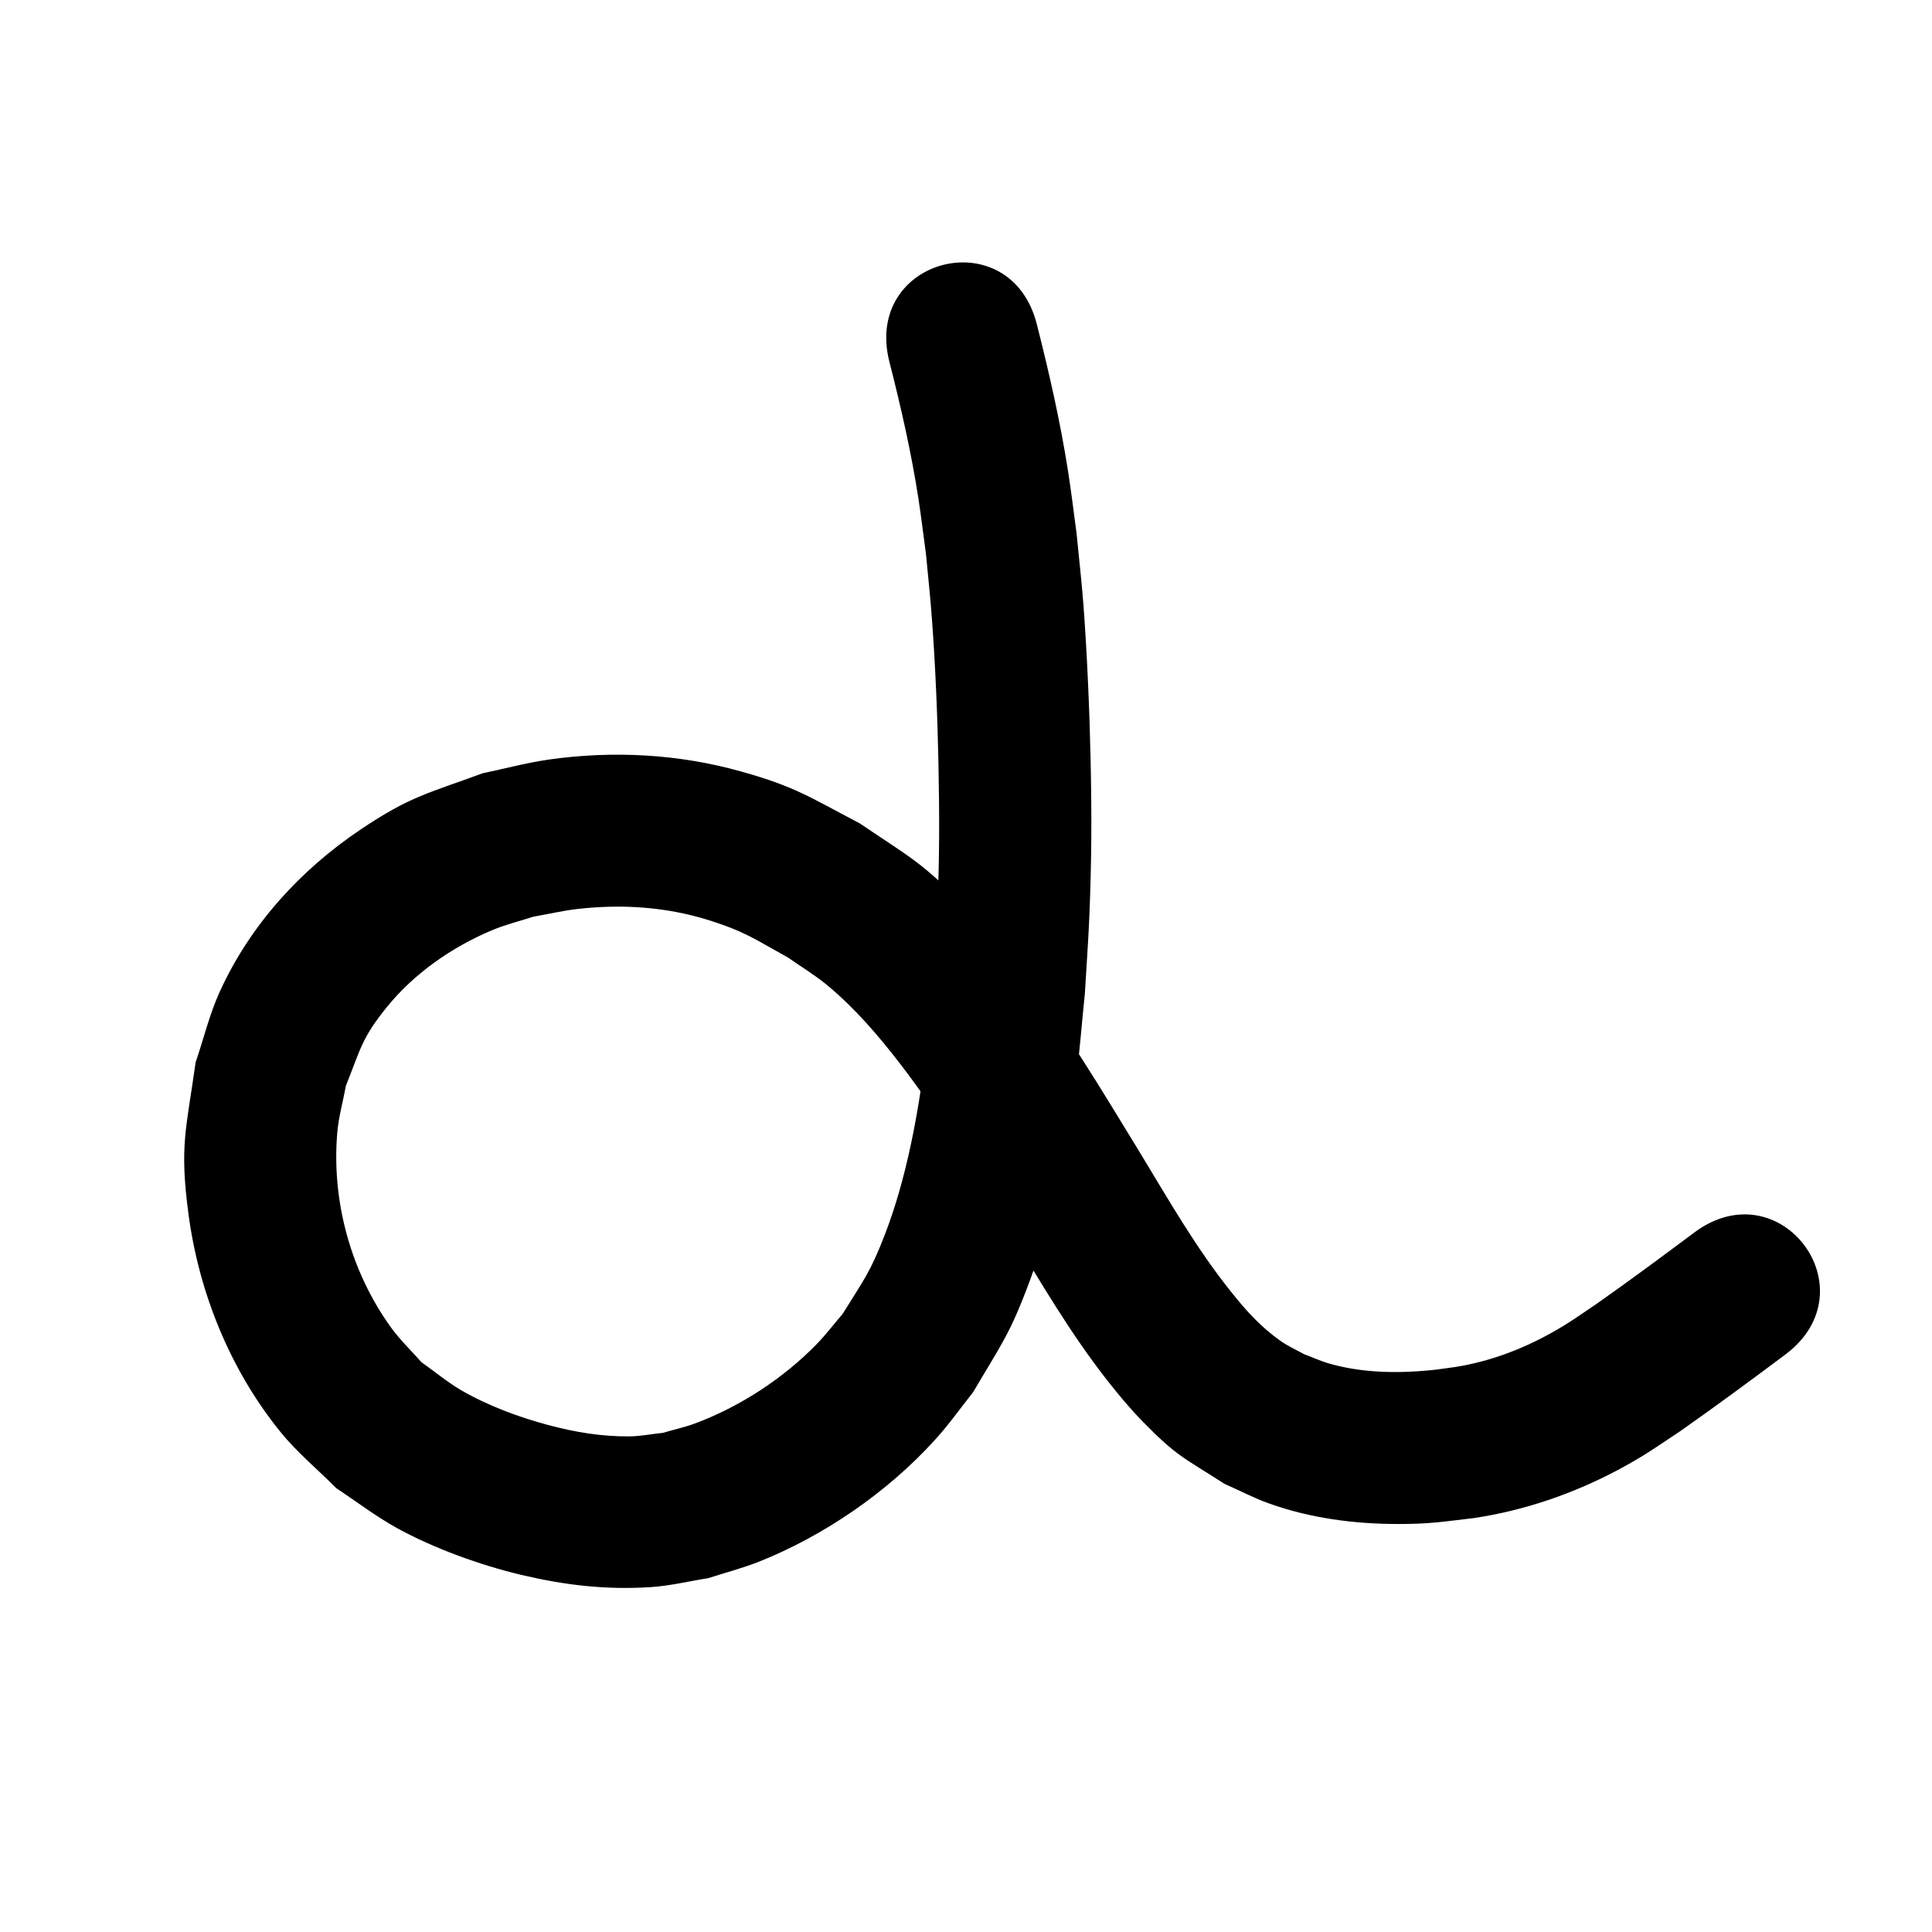 <?xml version="1.0" encoding="UTF-8" standalone="no"?>
<!-- Created with Inkscape (http://www.inkscape.org/) -->

<svg
   width="48"
   height="48"
   viewBox="0 0 12.7 12.7"
   version="1.1"
   id="svg5"
   sodipodi:docname="icon.svg"
   xmlns:inkscape="http://www.inkscape.org/namespaces/inkscape"
   xmlns:sodipodi="http://sodipodi.sourceforge.net/DTD/sodipodi-0.dtd"
   xmlns="http://www.w3.org/2000/svg"
   xmlns:svg="http://www.w3.org/2000/svg">
  <sodipodi:namedview
     id="namedview7"
     pagecolor="#ffffff"
     bordercolor="#000000"
     borderopacity="0.25"
     inkscape:pageshadow="2"
     inkscape:pageopacity="0.0"
     inkscape:pagecheckerboard="0"
     inkscape:deskcolor="#d1d1d1"
     inkscape:document-units="mm"
     showgrid="false" />
  <defs
     id="defs2" />
  <g
     inkscape:label="Layer 1"
     inkscape:groupmode="layer"
     id="layer1">
    <path
       style="fill:#000000;stroke-width:0.265"
       id="path1734"
       d="m 5.846,2.377 c 0.076,0.297 0.144,0.596 0.191,0.899 0.019,0.122 0.033,0.245 0.05,0.367 0.013,0.142 0.029,0.284 0.039,0.426 0.023,0.305 0.037,0.651 0.043,0.956 0.007,0.351 0.007,0.619 -0.008,0.97 -0.007,0.161 -0.019,0.322 -0.029,0.483 -0.016,0.155 -0.028,0.31 -0.048,0.465 C 6.033,7.333 5.96,7.742 5.818,8.112 5.721,8.365 5.677,8.414 5.539,8.637 5.483,8.702 5.431,8.771 5.371,8.833 5.151,9.06 4.863,9.248 4.566,9.358 4.498,9.383 4.427,9.398 4.357,9.419 4.285,9.426 4.213,9.441 4.14,9.442 3.957,9.444 3.782,9.415 3.606,9.368 3.41,9.316 3.203,9.239 3.027,9.136 2.937,9.083 2.857,9.015 2.771,8.955 2.703,8.878 2.628,8.807 2.568,8.723 2.305,8.357 2.179,7.895 2.217,7.446 2.226,7.341 2.255,7.24 2.274,7.137 2.371,6.894 2.377,6.825 2.543,6.62 2.723,6.398 2.972,6.225 3.234,6.115 c 0.088,-0.037 0.181,-0.06 0.272,-0.089 0.097,-0.017 0.194,-0.04 0.292,-0.051 0.291,-0.033 0.581,-0.014 0.862,0.074 0.24,0.076 0.3,0.124 0.521,0.246 0.084,0.059 0.173,0.113 0.253,0.178 0.186,0.154 0.34,0.334 0.487,0.525 0.266,0.346 0.489,0.723 0.716,1.095 0.204,0.337 0.403,0.678 0.647,0.988 0.071,0.09 0.145,0.179 0.225,0.261 0.228,0.233 0.268,0.237 0.54,0.412 0.098,0.043 0.192,0.093 0.293,0.129 0.271,0.097 0.561,0.135 0.848,0.135 0.211,3.97e-4 0.292,-0.015 0.499,-0.039 C 10.021,9.929 10.339,9.82 10.635,9.663 10.809,9.57 10.887,9.513 11.049,9.405 11.281,9.242 11.509,9.074 11.736,8.904 12.302,8.48 11.702,7.679 11.136,8.103 v 0 c -0.213,0.159 -0.426,0.317 -0.644,0.47 -0.111,0.075 -0.182,0.127 -0.3,0.192 -0.195,0.108 -0.405,0.186 -0.626,0.221 -0.057,0.007 -0.113,0.017 -0.17,0.022 -0.223,0.021 -0.454,0.016 -0.67,-0.048 C 8.675,8.944 8.624,8.921 8.573,8.902 8.522,8.874 8.469,8.85 8.421,8.817 8.29,8.725 8.192,8.617 8.092,8.491 7.862,8.204 7.68,7.884 7.49,7.571 7.235,7.155 6.986,6.733 6.682,6.35 6.578,6.218 6.471,6.089 6.354,5.969 6.057,5.664 5.989,5.641 5.651,5.412 5.323,5.241 5.231,5.172 4.874,5.072 4.462,4.956 4.031,4.933 3.607,4.993 3.461,5.014 3.318,5.053 3.173,5.083 2.809,5.217 2.696,5.234 2.37,5.453 1.973,5.72 1.645,6.08 1.445,6.518 1.377,6.667 1.339,6.828 1.286,6.983 1.224,7.426 1.179,7.53 1.239,7.981 c 0.069,0.518 0.274,1.023 0.603,1.43 0.11,0.136 0.246,0.248 0.369,0.372 0.132,0.087 0.258,0.184 0.397,0.261 0.241,0.133 0.548,0.244 0.816,0.308 0.289,0.068 0.556,0.1 0.852,0.081 0.128,-0.008 0.253,-0.039 0.38,-0.059 0.108,-0.035 0.219,-0.064 0.325,-0.105 C 5.412,10.099 5.833,9.81 6.144,9.467 6.235,9.368 6.313,9.257 6.397,9.151 6.587,8.828 6.639,8.771 6.772,8.412 6.934,7.974 7.02,7.506 7.079,7.044 c 0.022,-0.169 0.034,-0.339 0.052,-0.508 0.01,-0.172 0.023,-0.344 0.03,-0.516 0.015,-0.37 0.016,-0.659 0.008,-1.028 C 7.162,4.667 7.146,4.299 7.122,3.975 7.11,3.819 7.092,3.664 7.077,3.508 7.059,3.371 7.042,3.234 7.021,3.098 6.97,2.773 6.897,2.452 6.816,2.133 6.644,1.448 5.674,1.691 5.846,2.377 Z" />
  </g>
</svg>
